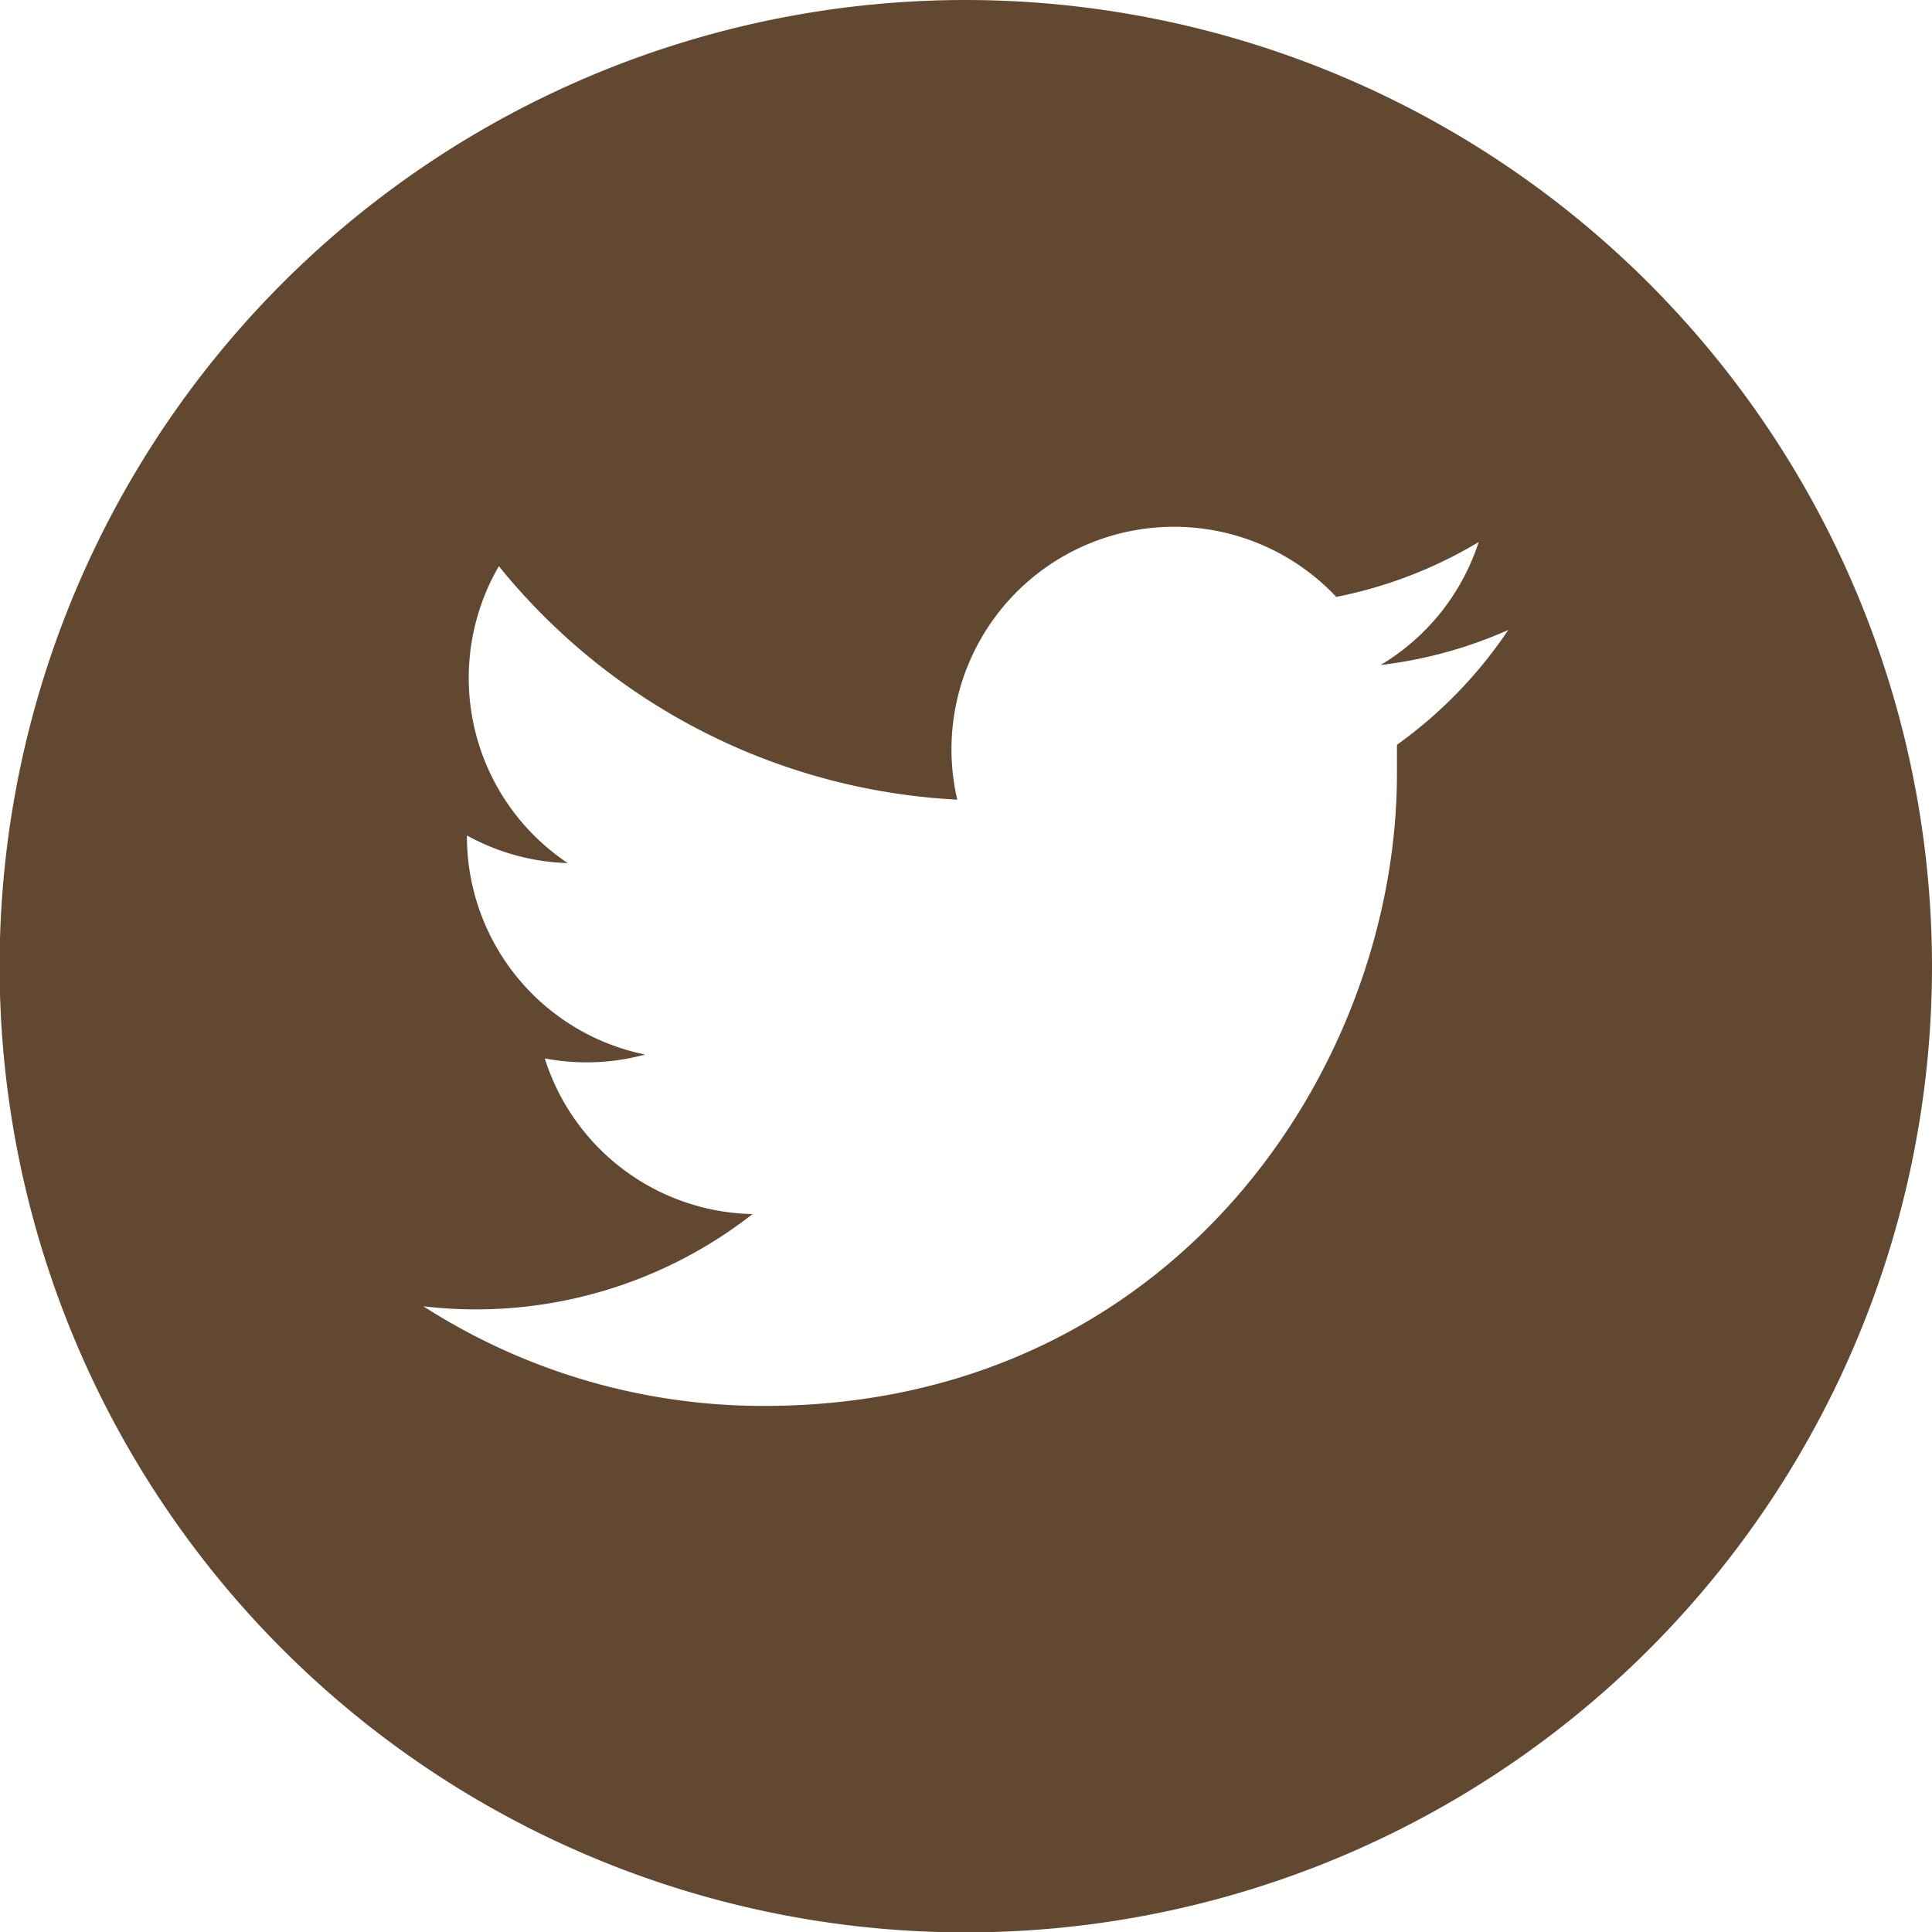 <svg xmlns="http://www.w3.org/2000/svg" viewBox="0 0 49.65 49.65"><title>Ресурс 11</title><g id="Слой_2" data-name="Слой 2"><g id="Слой_1-2" data-name="Слой 1"><path d="M24.83,0A24.83,24.83,0,1,0,49.65,24.83,24.85,24.85,0,0,0,24.83,0ZM35.9,19.14c0,.25,0,.49,0,.74,0,7.55-5.75,16.25-16.26,16.25a16.16,16.16,0,0,1-8.76-2.56,11.54,11.54,0,0,0,8.46-2.37,5.72,5.72,0,0,1-5.34-4,5.74,5.74,0,0,0,2.58-.1A5.72,5.72,0,0,1,12,21.54s0,0,0-.07a5.69,5.69,0,0,0,2.59.71,5.72,5.72,0,0,1-1.77-7.63,16.22,16.22,0,0,0,11.78,6,5.72,5.72,0,0,1,9.74-5.21A11.41,11.41,0,0,0,38,13.93a5.74,5.74,0,0,1-2.52,3.16,11.36,11.36,0,0,0,3.28-.9A11.49,11.49,0,0,1,35.9,19.14Z" fill="#634831"/></g></g></svg>